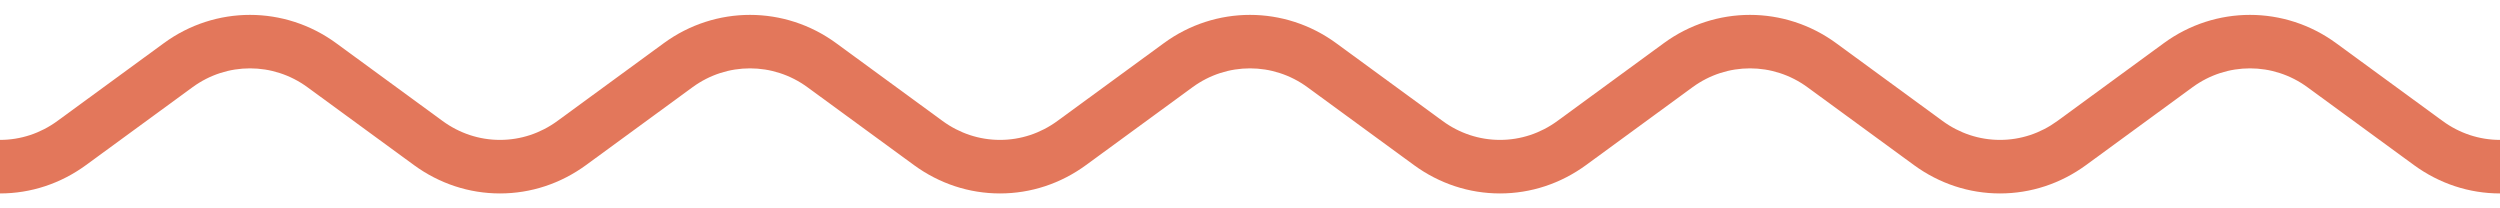 <?xml version="1.0" encoding="UTF-8"?>
<svg width="72px" height="6px" viewBox="0 0 72 6" version="1.1" xmlns="http://www.w3.org/2000/svg" xmlns:xlink="http://www.w3.org/1999/xlink">
    <!-- Generator: Sketch 55.1 (78136) - https://sketchapp.com -->
    <title>Fill 1</title>
    <desc>Created with Sketch.</desc>
    <g id="Symbols" stroke="none" stroke-width="1" fill="none" fill-rule="evenodd">
        <g id="Promo-Card" transform="translate(-139, -231)" fill="#E3775B">
            <g id="Group-3" transform="translate(139, 231)">
                <path d="M0,5.571 C0.89,5.571 1.747,5.288 2.479,4.753 L5.546,2.511 C6.535,1.788 7.864,1.788 8.853,2.511 L11.92,4.753 C12.652,5.288 13.51,5.571 14.399,5.571 L14.4,5.571 C15.29,5.571 16.147,5.288 16.88,4.753 L19.946,2.511 C20.935,1.788 22.264,1.788 23.253,2.511 L26.32,4.753 C27.052,5.288 27.909,5.571 28.799,5.571 L28.8,5.571 L28.8,5.571 C29.69,5.571 30.548,5.288 31.279,4.753 L34.346,2.511 C35.335,1.788 36.664,1.788 37.653,2.511 L40.72,4.753 C41.452,5.288 42.31,5.571 43.199,5.571 L43.2,5.571 C44.09,5.571 44.947,5.288 45.68,4.753 L48.746,2.511 C49.735,1.788 51.064,1.788 52.053,2.511 L55.12,4.753 C55.852,5.288 56.709,5.571 57.599,5.571 L57.6,5.571 L57.6,5.571 C58.49,5.571 59.348,5.288 60.08,4.753 L63.146,2.511 C64.135,1.788 65.464,1.788 66.453,2.511 L69.52,4.753 C70.253,5.288 71.11,5.571 72,5.571 L72,4.029 C71.407,4.029 70.835,3.841 70.347,3.484 L67.279,1.242 C65.796,0.158 63.803,0.157 62.319,1.242 L59.253,3.484 C58.764,3.841 58.193,4.029 57.6,4.029 C57.006,4.029 56.435,3.841 55.946,3.484 L52.88,1.242 C51.396,0.158 49.403,0.157 47.919,1.242 L44.853,3.484 C44.365,3.841 43.793,4.029 43.2,4.029 C42.607,4.029 42.035,3.841 41.547,3.484 L38.48,1.242 C36.996,0.158 35.003,0.157 33.52,1.242 L30.453,3.484 C29.965,3.841 29.393,4.029 28.8,4.029 C28.206,4.029 27.635,3.841 27.146,3.484 L24.08,1.242 C22.597,0.158 20.604,0.157 19.119,1.242 L16.053,3.484 C15.565,3.841 14.993,4.029 14.399,4.029 C13.806,4.029 13.235,3.841 12.746,3.484 L9.68,1.242 C8.196,0.158 6.203,0.157 4.72,1.242 L1.653,3.484 C1.165,3.841 0.593,4.029 0,4.029" id="Fill-1"></path>
            </g>
        </g>
    </g>
</svg>